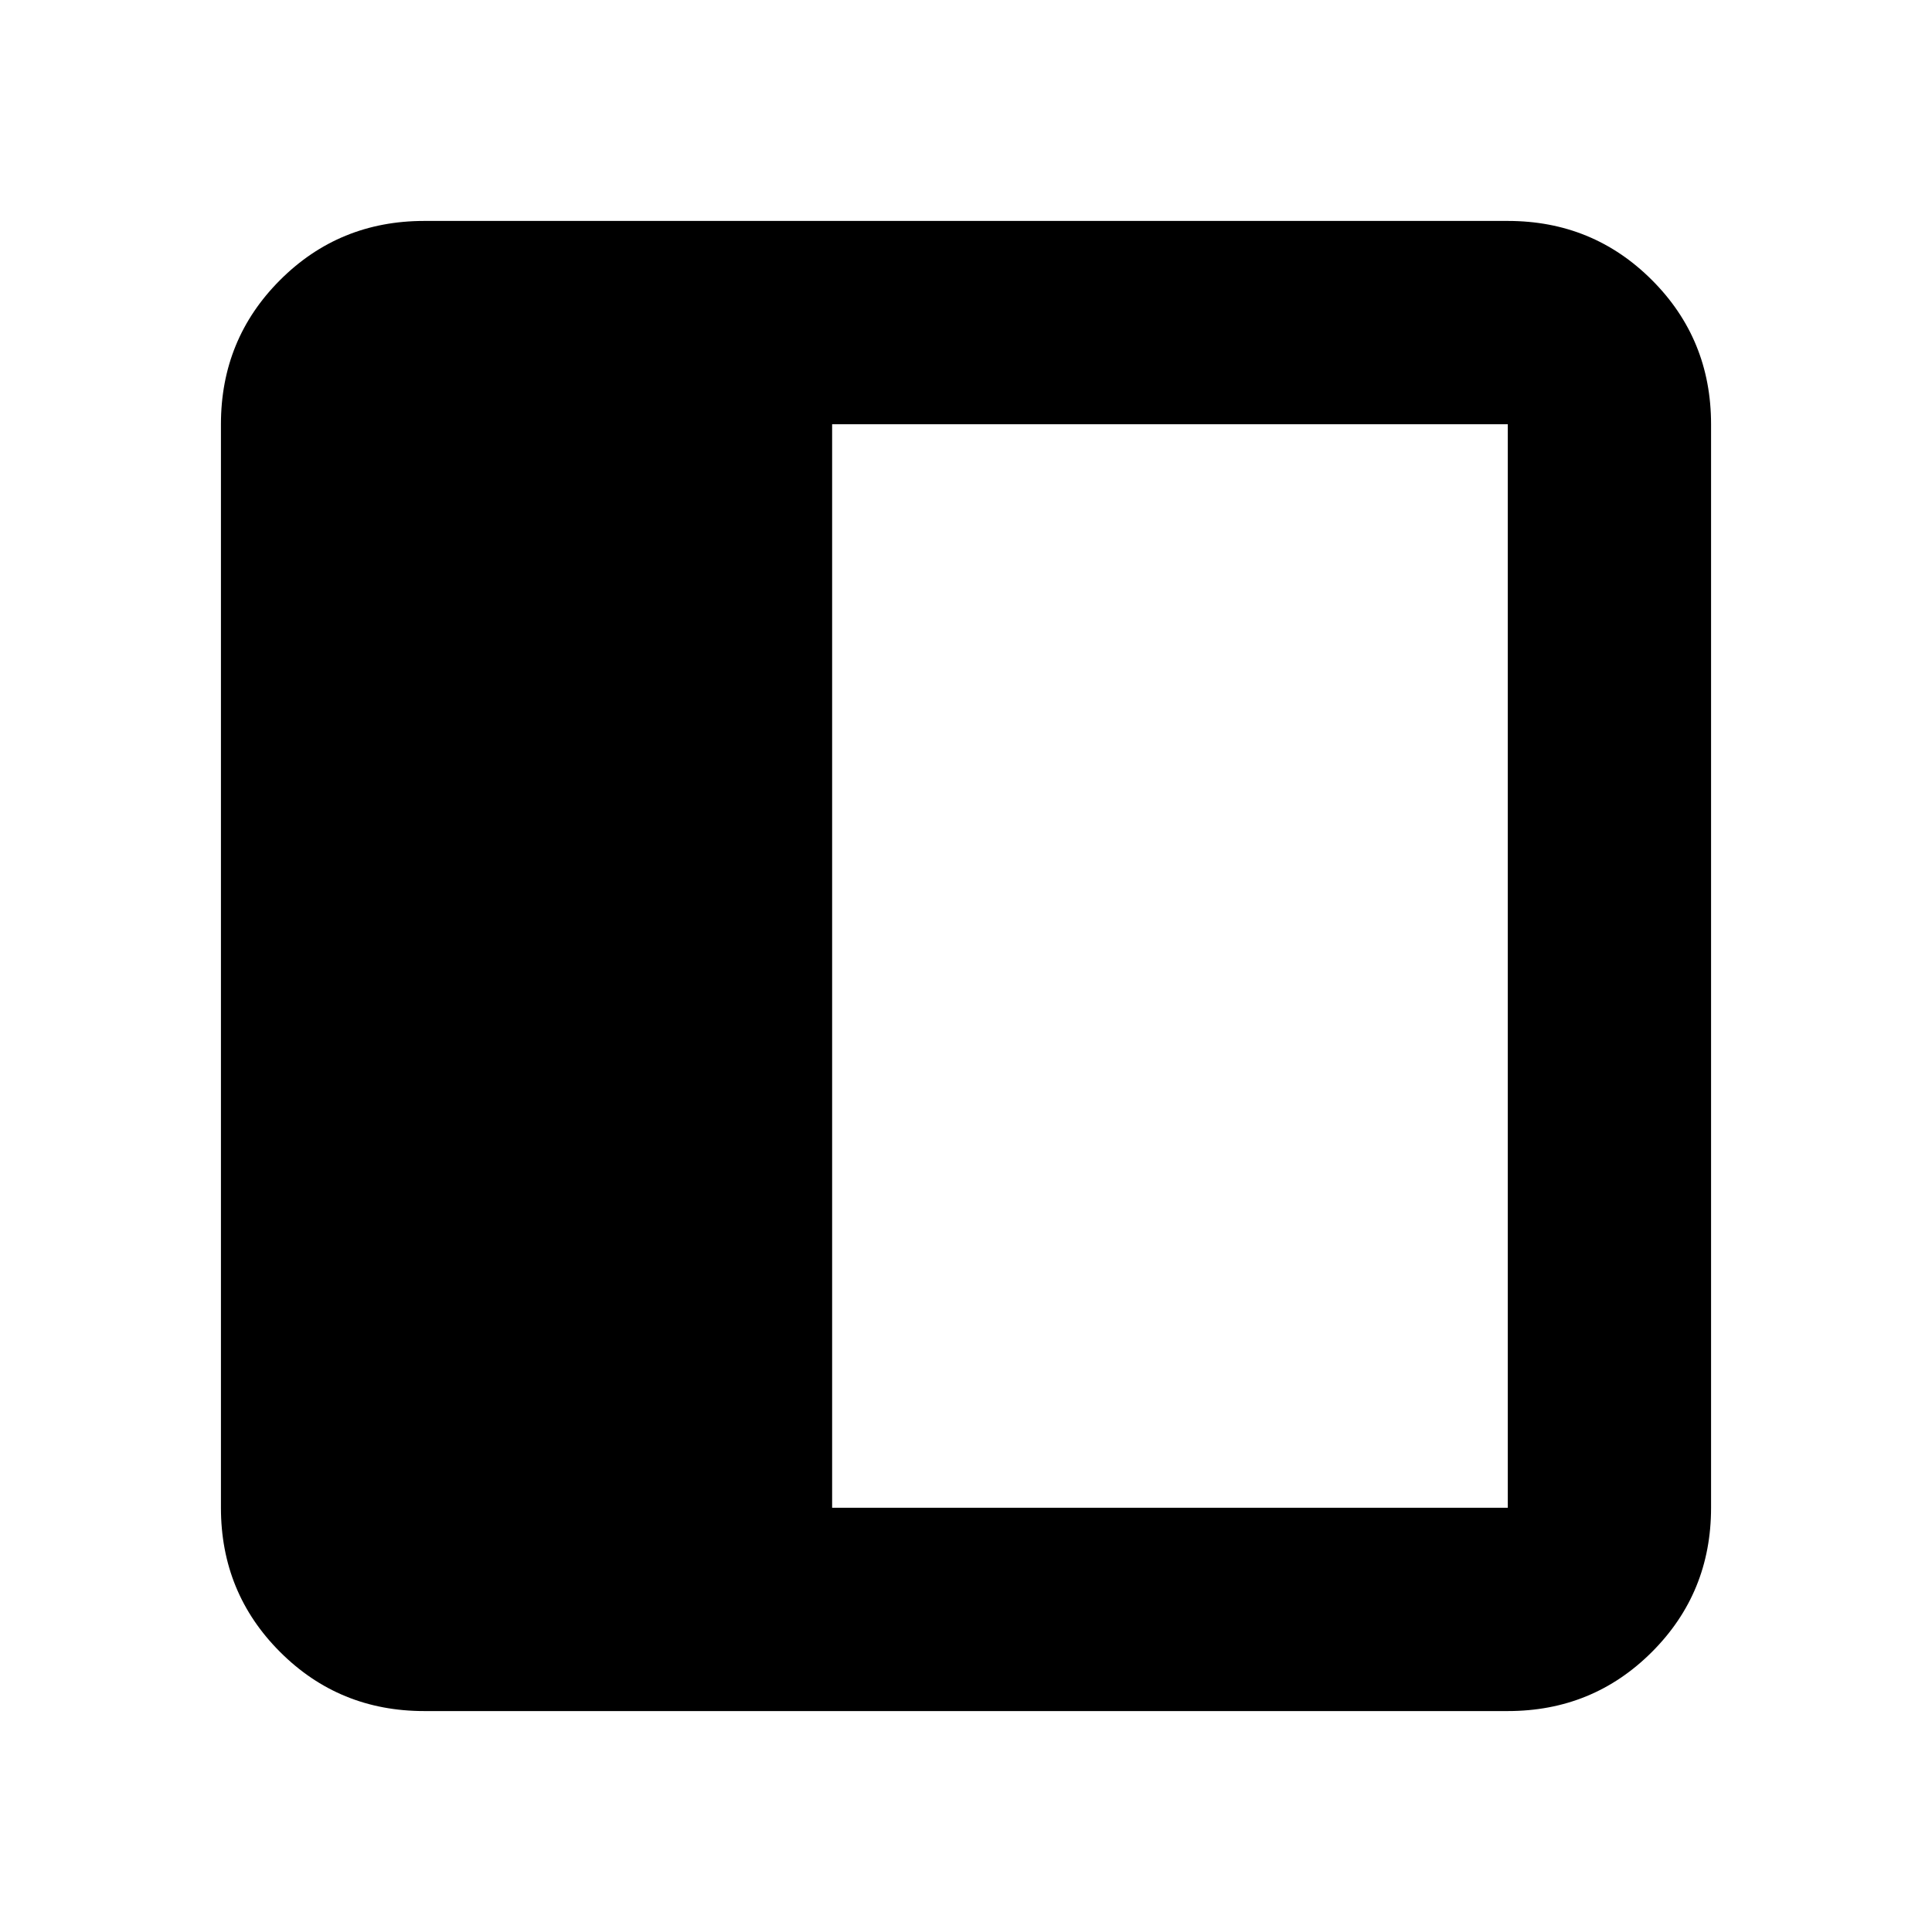 <svg xmlns="http://www.w3.org/2000/svg" height="24" viewBox="0 96 960 960" width="24"><path d="M210.783 946.218q-42.242 0-71.622-29.379-29.379-29.38-29.379-71.622V306.783q0-42.242 29.379-71.622 29.38-29.379 71.622-29.379h538.434q42.242 0 71.622 29.379 29.379 29.38 29.379 71.622v538.434q0 42.242-29.379 71.622-29.38 29.379-71.622 29.379H210.783Zm202.696-101.001h335.738V306.783H413.479v538.434Z"/></svg>